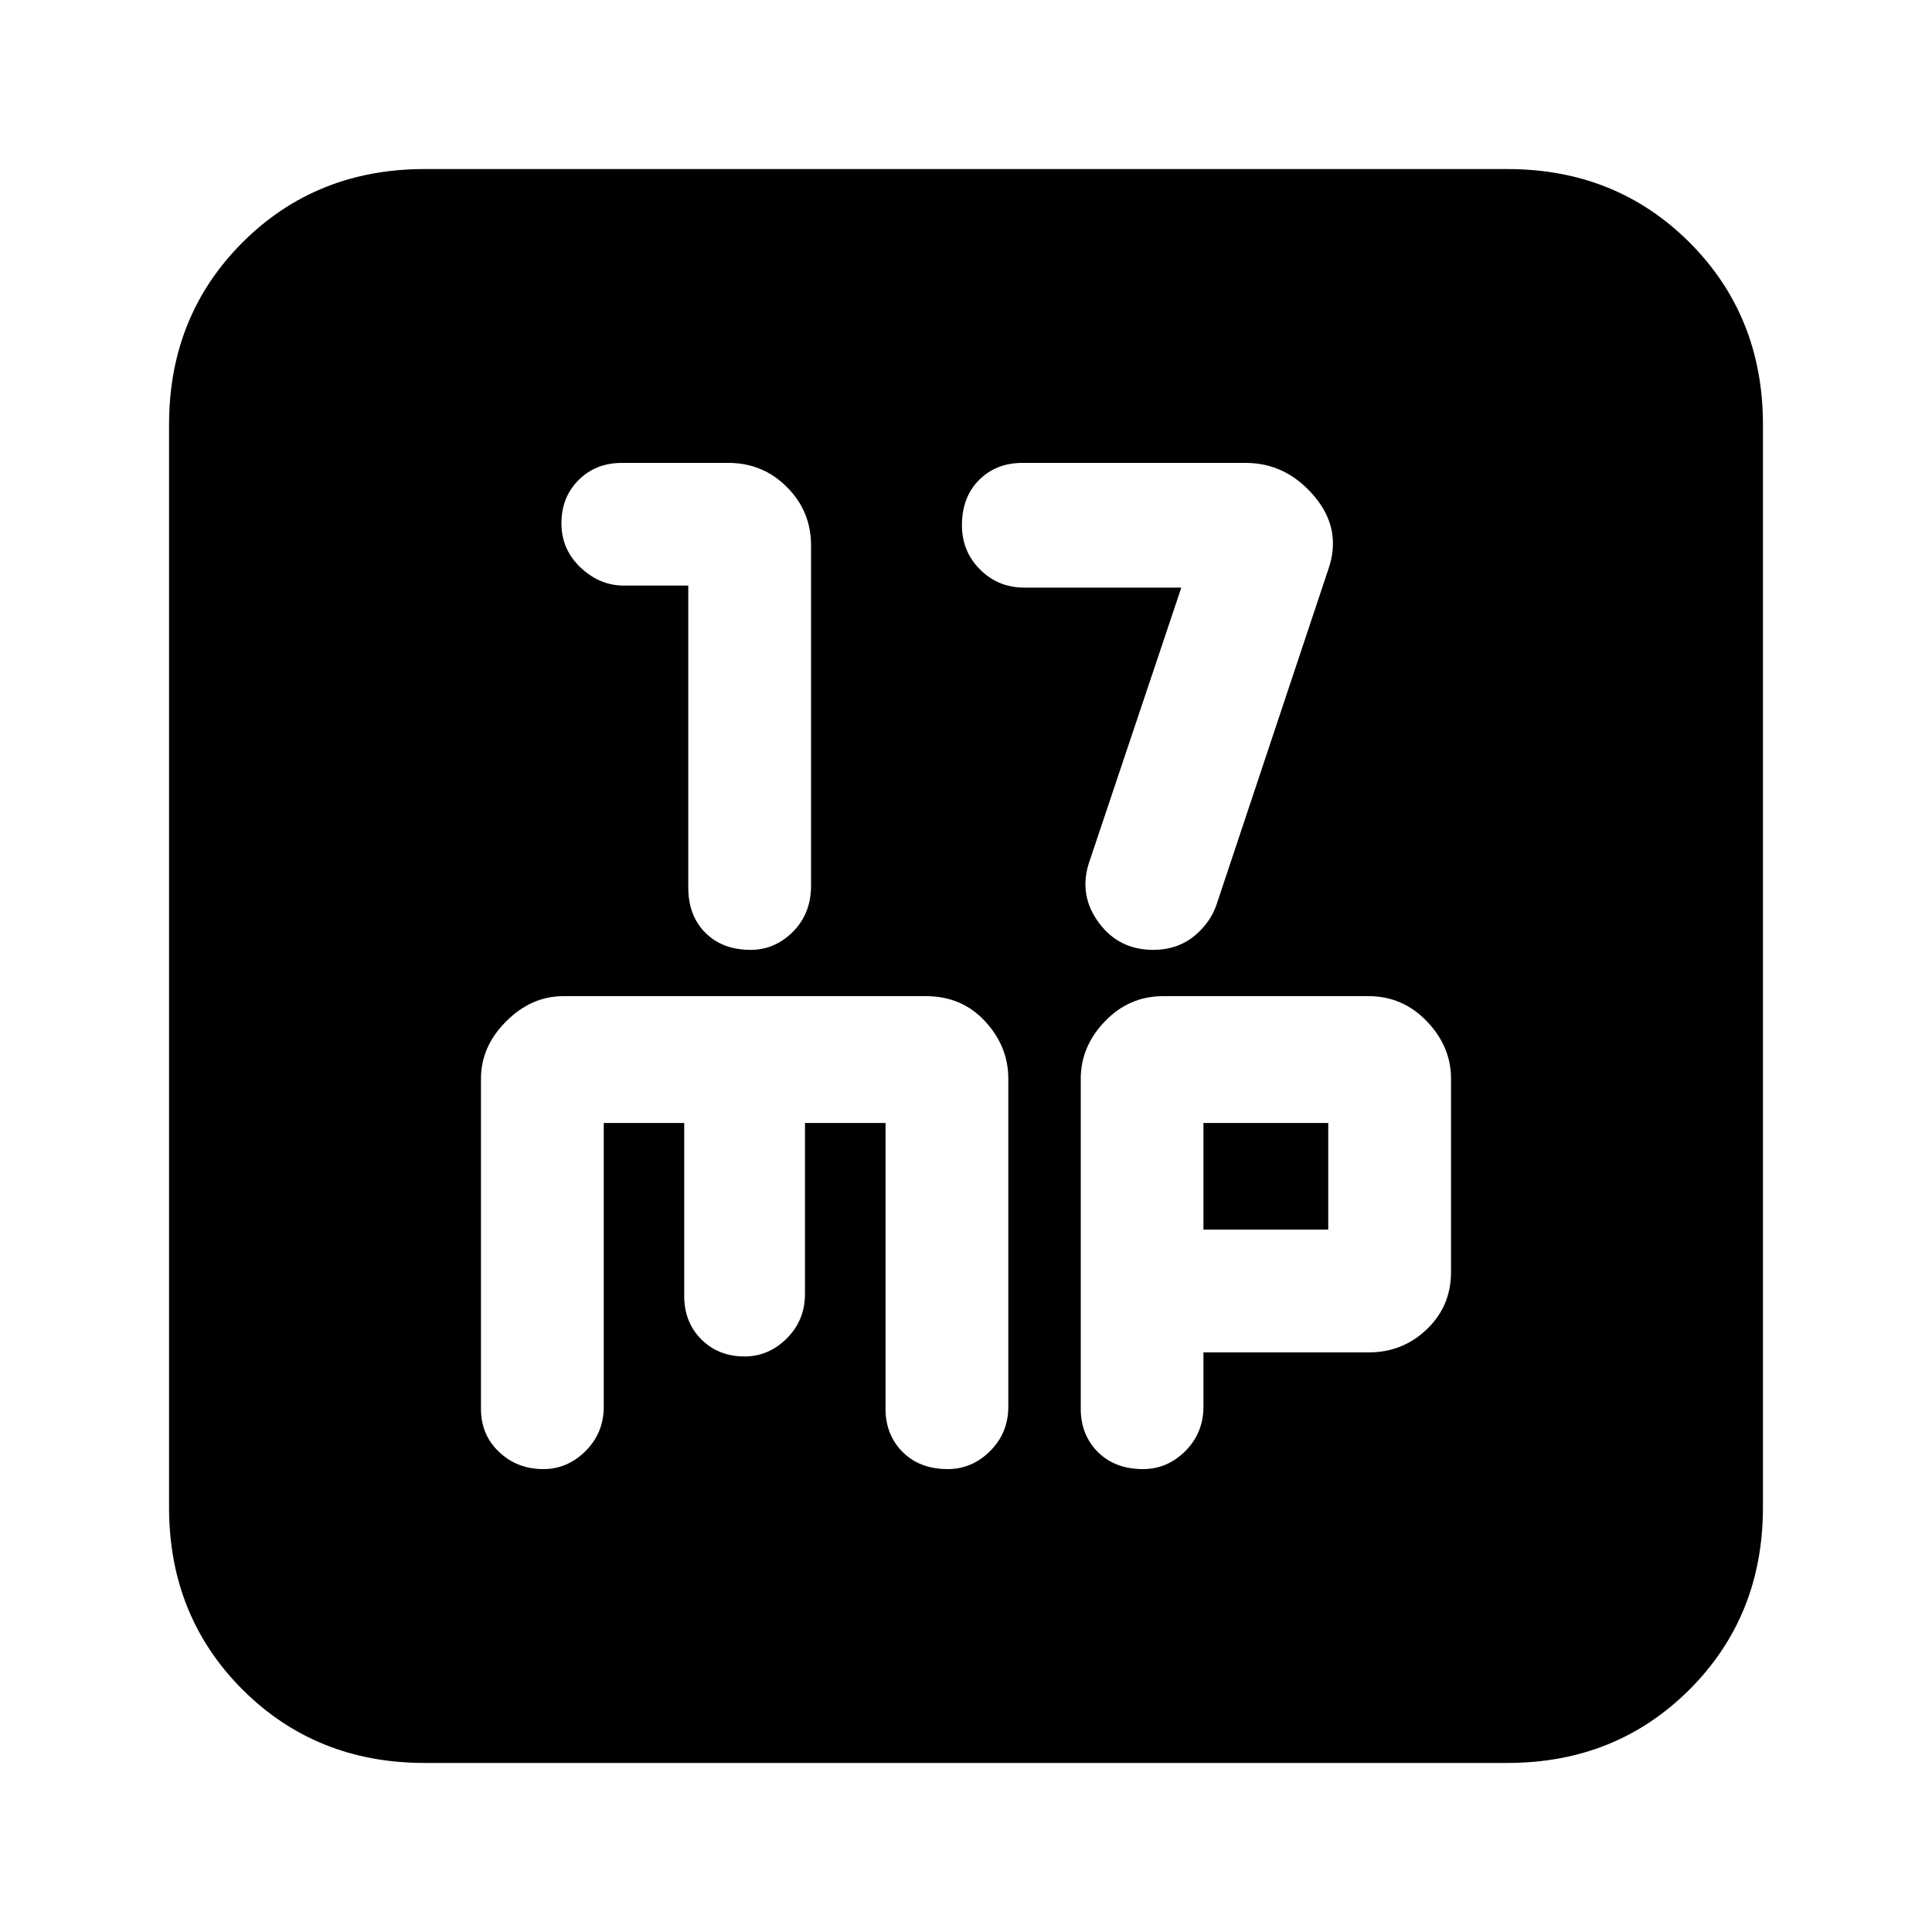<svg xmlns="http://www.w3.org/2000/svg" height="20" width="20"><path d="M7.771 9.833q.25 0 .437-.187.188-.188.188-.479V5.646q0-.354-.25-.604t-.604-.25H6.438q-.271 0-.448.177-.178.177-.178.448t.198.458q.198.187.448.187h.667v3.126q0 .291.177.468.177.177.469.177Zm4.167 0q.25 0 .427-.145.177-.146.239-.355l1.146-3.437q.146-.417-.146-.761-.292-.343-.708-.343h-2.313q-.271 0-.448.177t-.177.469q0 .27.188.458.187.187.458.187h1.625l-.958 2.855q-.104.333.104.614.208.281.563.281ZM4.396 18.25q-1.125 0-1.886-.76-.76-.761-.76-1.886V4.396q0-1.125.76-1.886.761-.76 1.886-.76h11.208q1.125 0 1.886.76.76.761.76 1.886v11.208q0 1.125-.76 1.886-.761.76-1.886.76Zm1.229-3.042q.25 0 .437-.187.188-.188.188-.459v-2.937h.833v1.792q0 .271.177.448.178.177.448.177.25 0 .438-.188.187-.187.187-.458v-1.771h.834v2.958q0 .271.177.448t.468.177q.25 0 .438-.187.188-.188.188-.459v-3.395q0-.334-.24-.594-.24-.261-.615-.261h-3.75q-.333 0-.593.261-.261.26-.261.594v3.416q0 .271.188.448.187.177.458.177Zm6.208 0q.25 0 .438-.187.187-.188.187-.459V14h1.709q.354 0 .604-.24.25-.239.25-.593v-2q0-.334-.25-.594-.25-.261-.604-.261h-2.125q-.354 0-.604.261-.25.26-.25.594v3.416q0 .271.177.448t.468.177Zm.625-3.583h1.292v1.104h-1.292Z"/></svg>